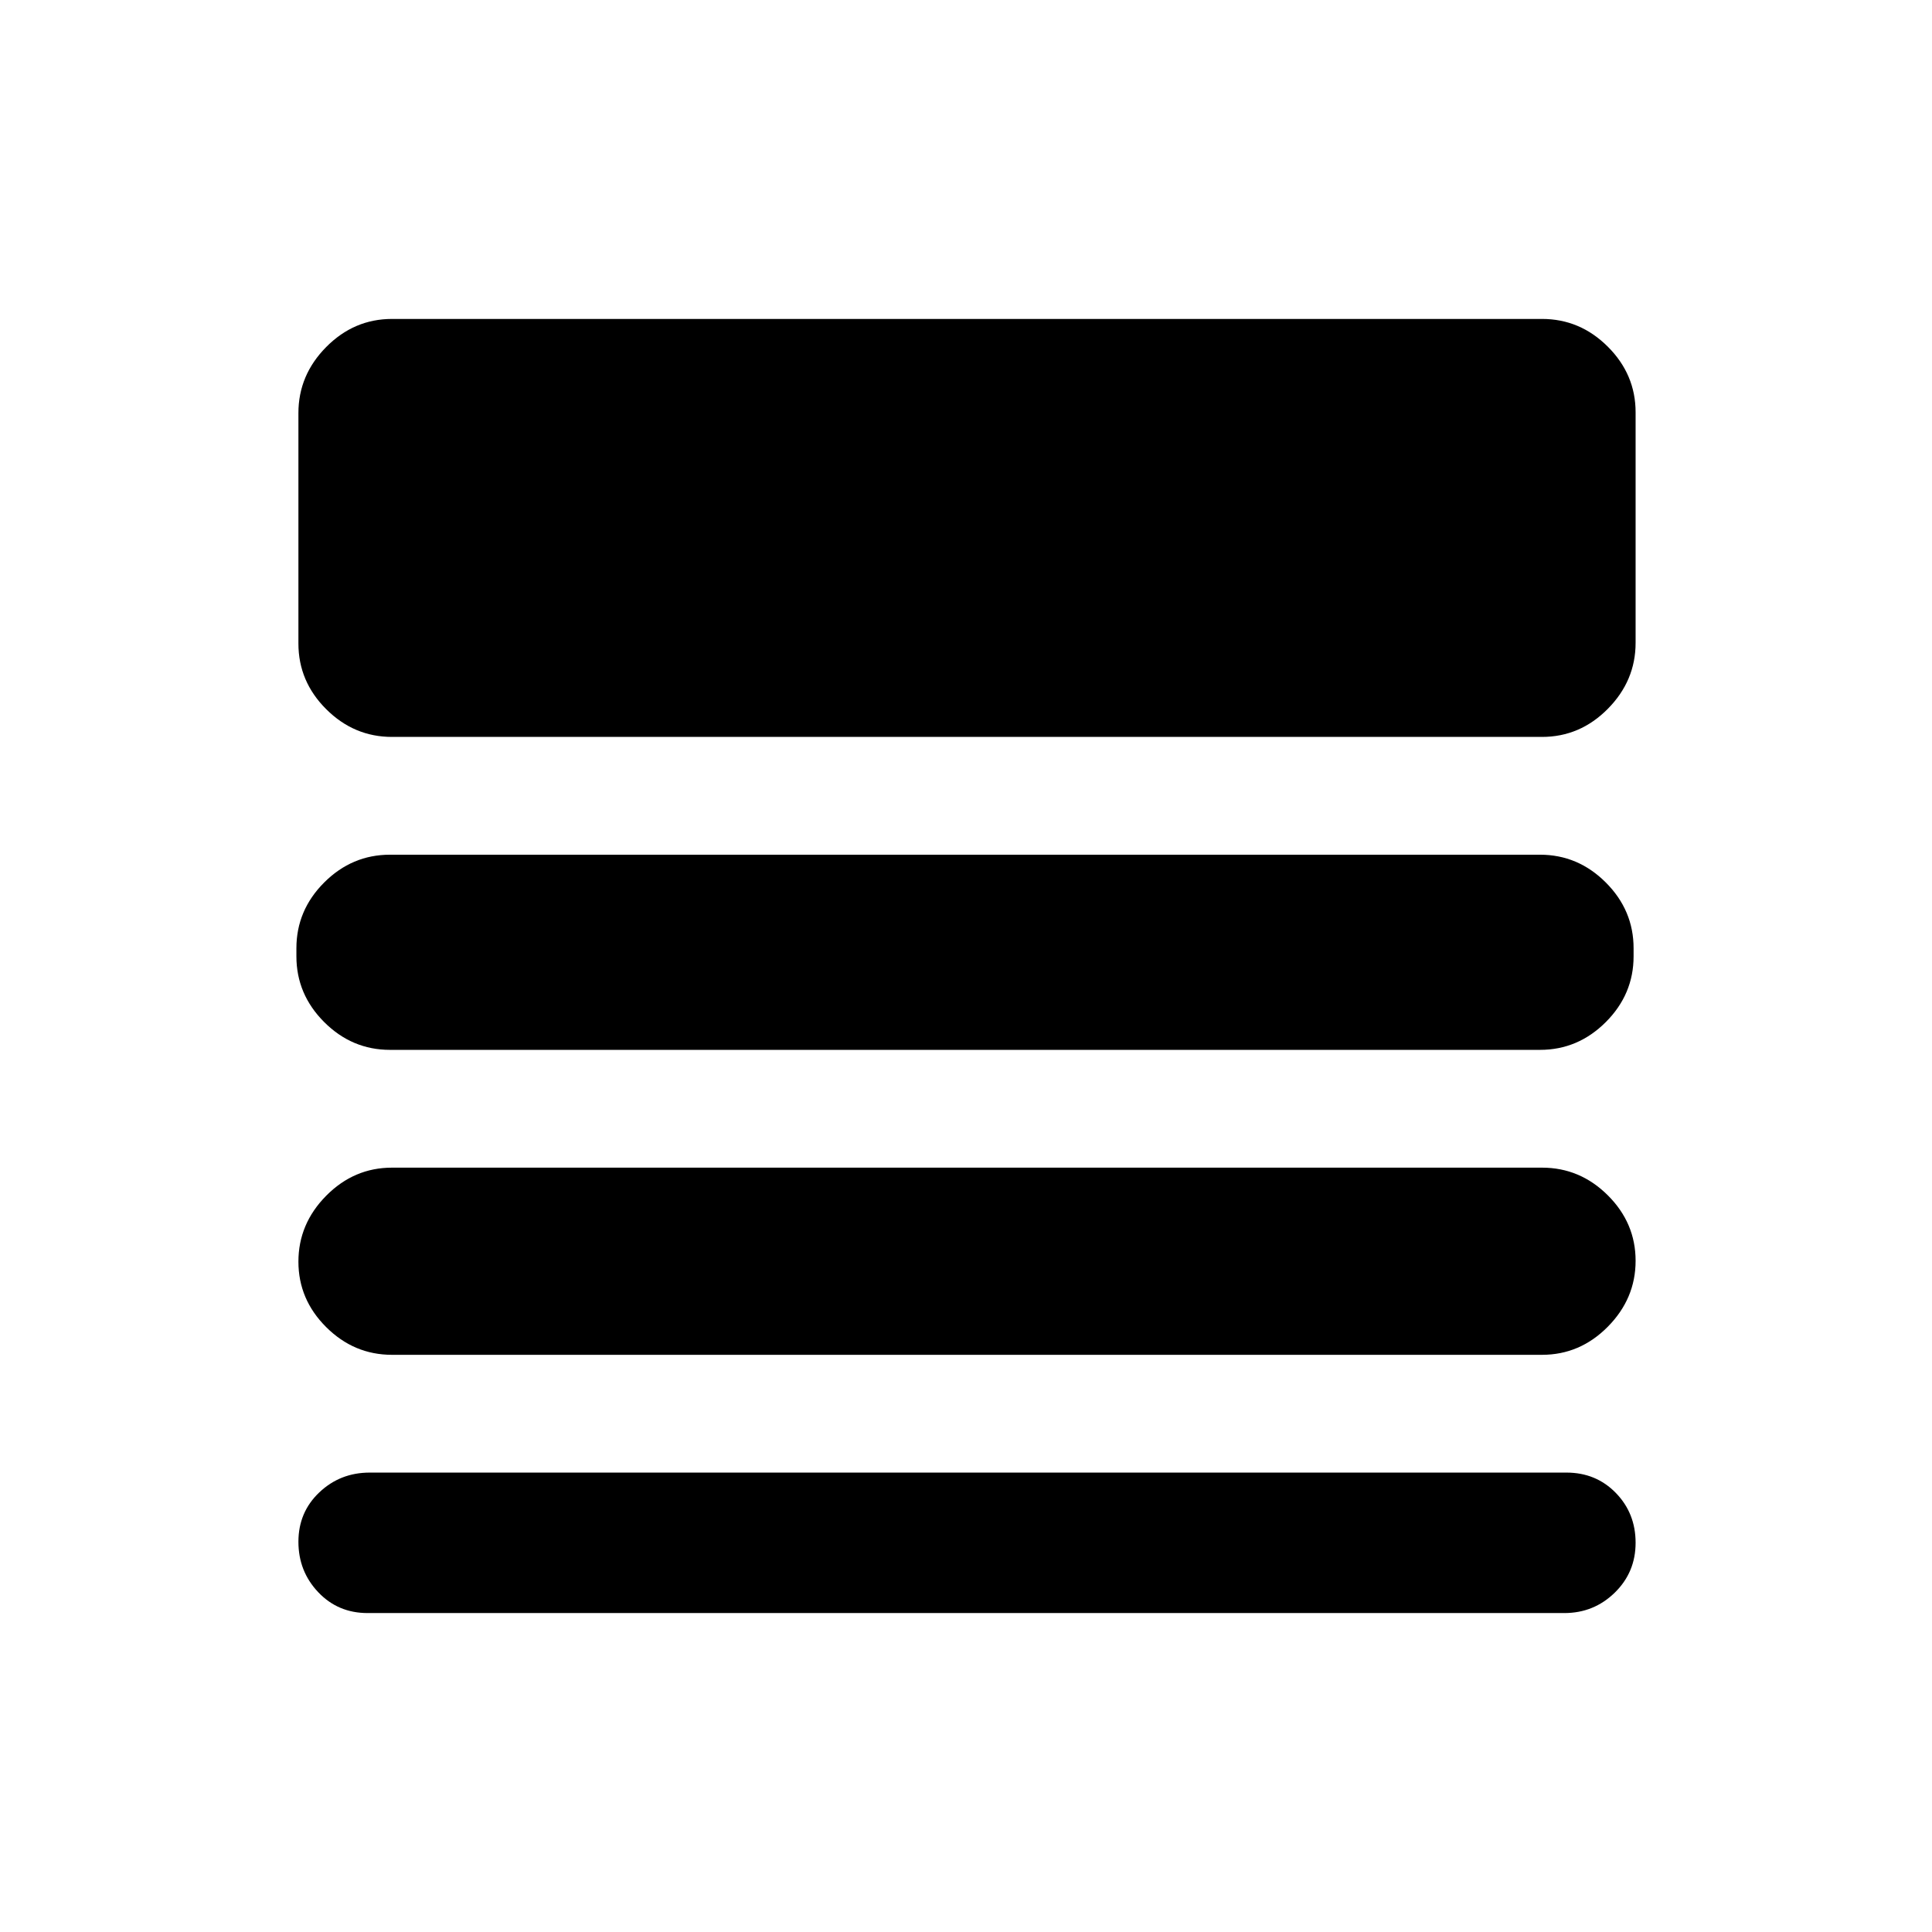 <svg xmlns="http://www.w3.org/2000/svg" height="20" viewBox="0 -960 960 960" width="20"><path d="M182.65-158.48q-14.69 0-24.53-10.37-9.84-10.37-9.84-25.06t10.38-24.53q10.37-9.84 25.06-9.84h594.63q14.69 0 24.53 10.09 9.84 10.09 9.84 24.78 0 14.69-10.38 24.81-10.37 10.12-25.06 10.12H182.65Zm12.13-128.32q-18.88 0-32.69-13.75-13.81-13.75-13.81-32.54 0-18.8 13.81-32.76 13.81-13.95 32.69-13.95h571.44q18.88 0 32.69 13.74 13.81 13.75 13.81 32.55 0 18.79-13.81 32.75t-32.69 13.96H194.78Zm-1-151.53q-18.88 0-32.69-13.8-13.81-13.81-13.81-32.7v-3.97q0-18.89 13.81-32.7 13.81-13.8 32.69-13.8h571.44q18.88 0 32.69 13.8 13.81 13.81 13.81 32.7v3.97q0 18.89-13.81 32.7-13.81 13.8-32.69 13.8H193.78Zm1-155.5q-18.88 0-32.69-13.78-13.81-13.78-13.81-32.63v-114.52q0-18.85 13.81-32.81 13.81-13.95 32.69-13.95h571.44q18.88 0 32.69 13.78 13.81 13.78 13.81 32.63v114.52q0 18.85-13.81 32.81-13.81 13.95-32.69 13.95H194.78Z"/></svg>